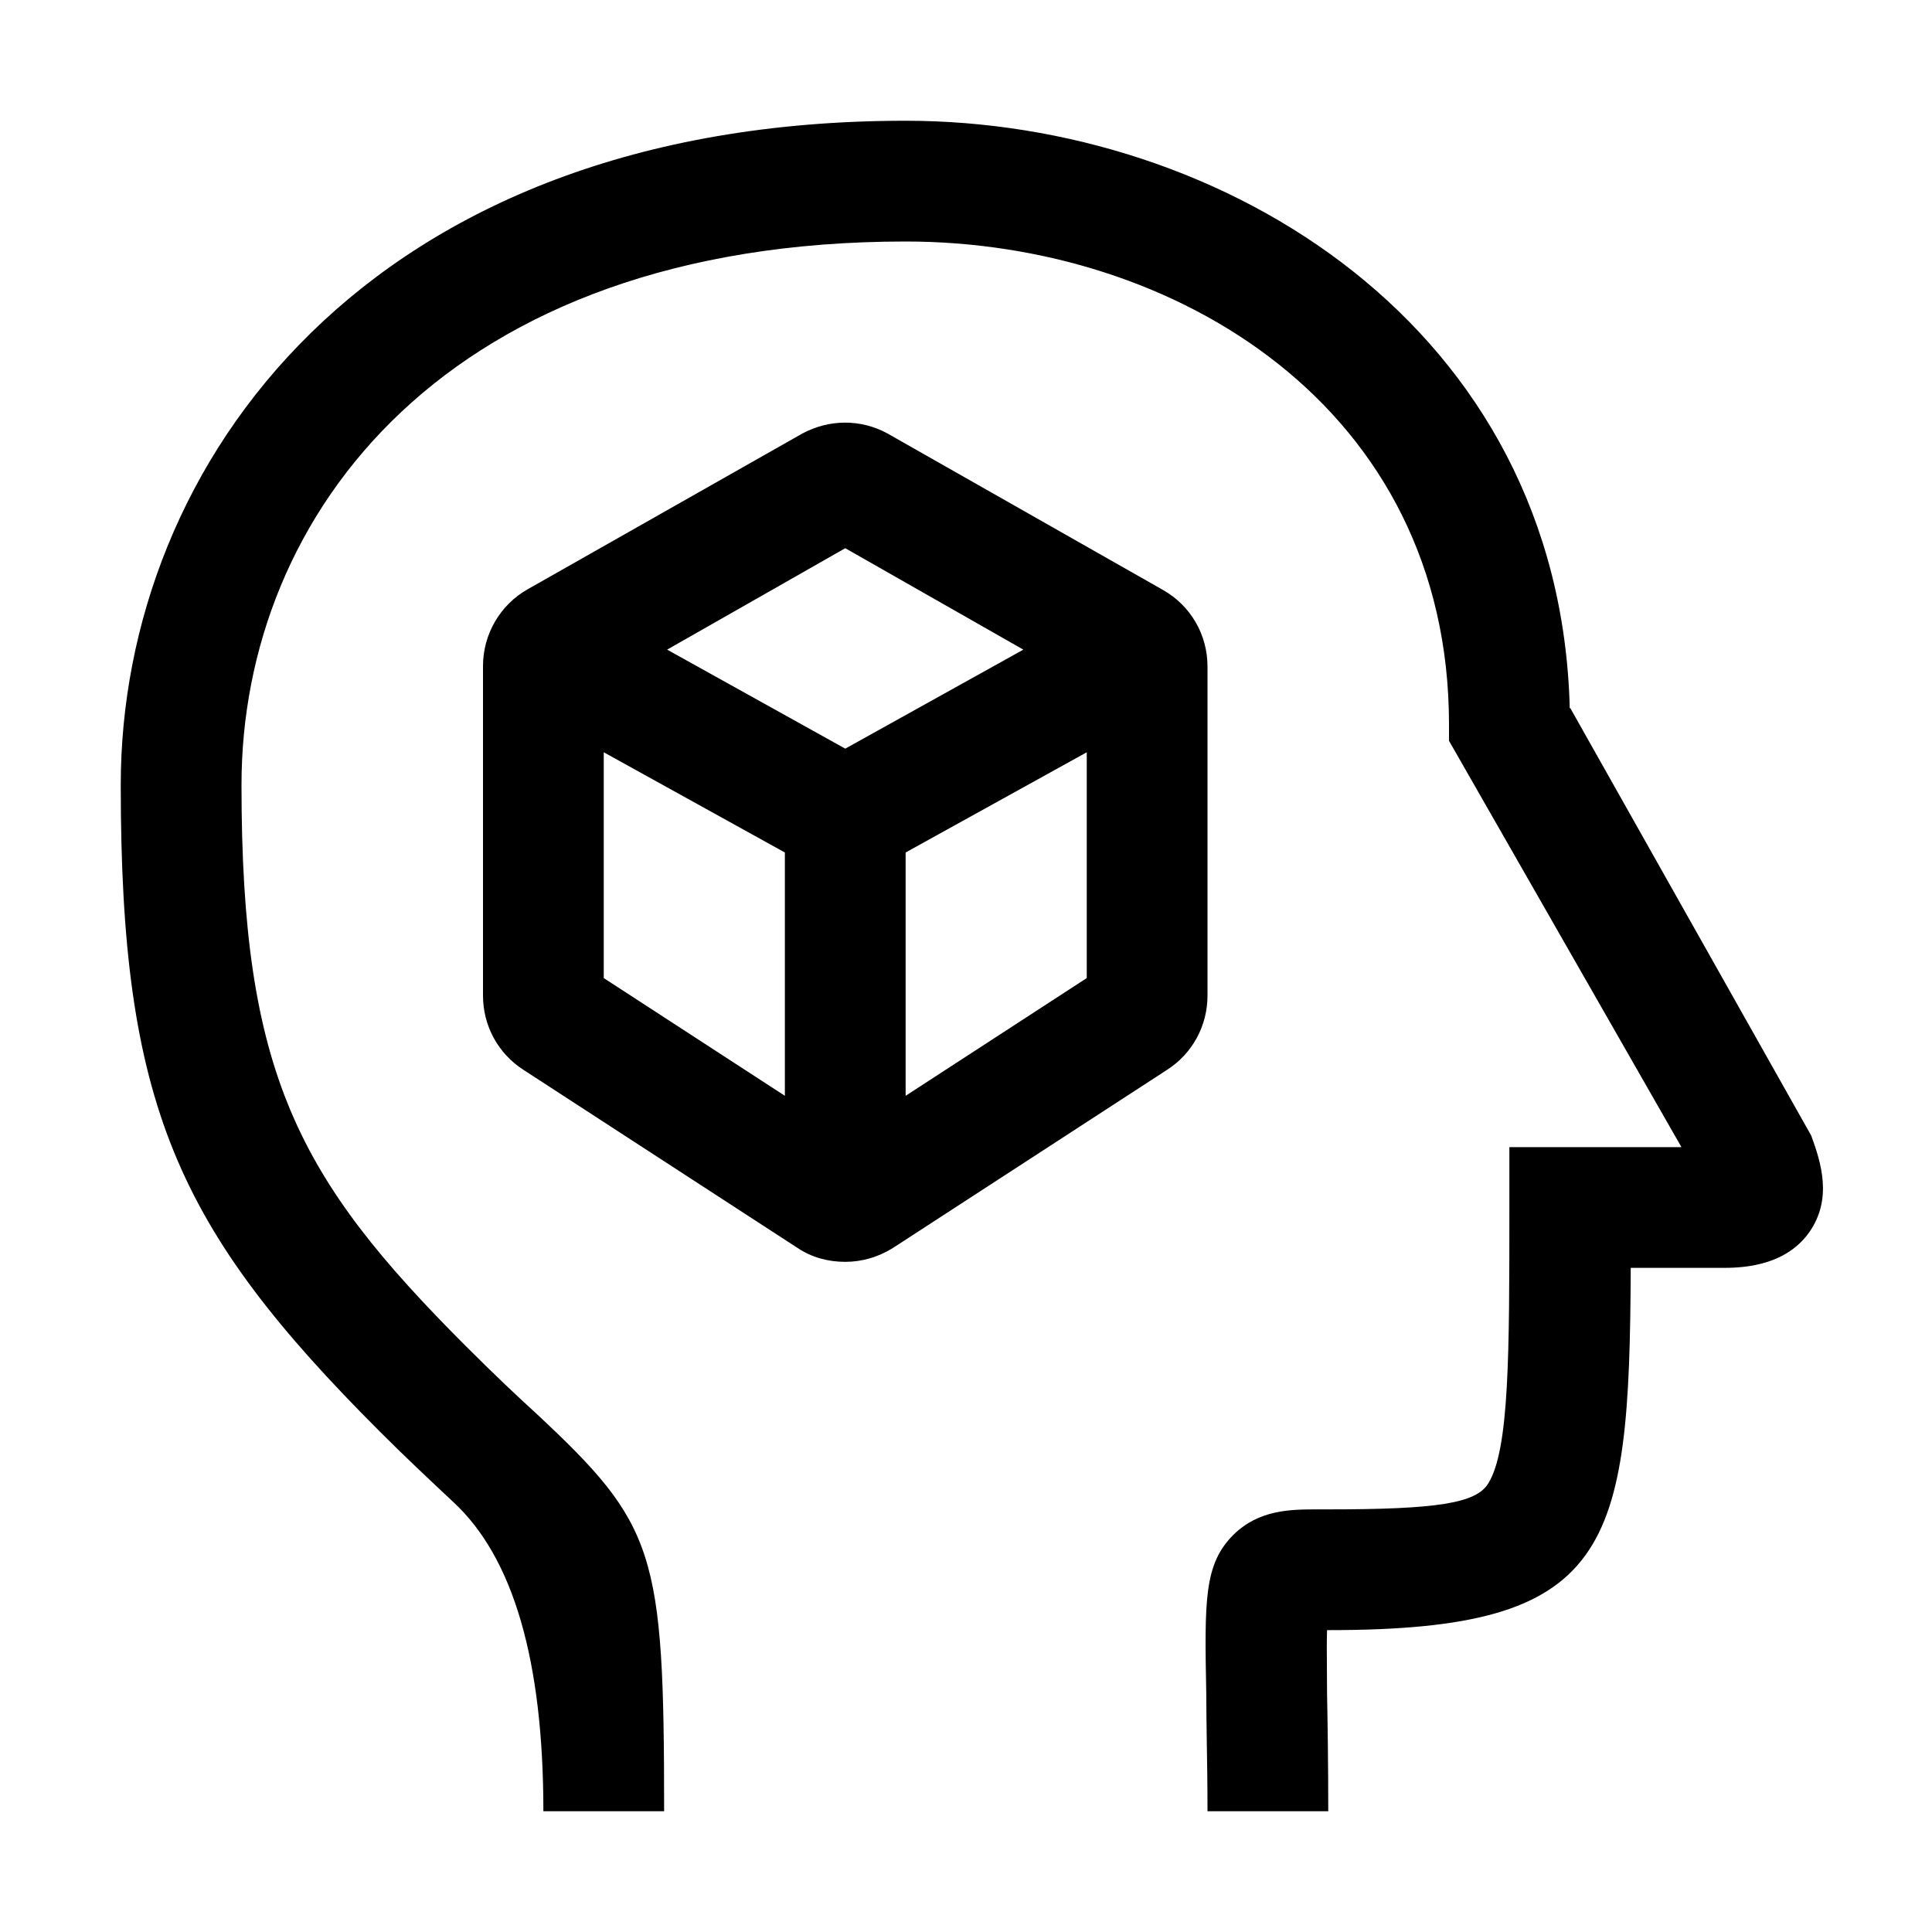 <svg viewBox="0 0 32 32" xmlns="http://www.w3.org/2000/svg">
<path d="M15 2C20.26 2 25.84 5.41 26 11.73H26.01L30 18.81C30.16 19.25 30.36 19.86 29.96 20.42C29.54 21 28.79 21 28.51 21H27.01C26.99 25.7 26.69 27 22.01 27H21.98C21.974 27.183 21.976 27.404 21.978 27.645C21.979 27.772 21.98 27.905 21.98 28.04C21.99 28.56 22 29.2 22 30H20C20 29.569 19.994 29.183 19.988 28.839C19.984 28.56 19.98 28.308 19.98 28.08C19.95 26.5 19.94 25.91 20.43 25.42C20.86 25 21.38 25 21.84 25H22C23.8 25 24.45 24.9 24.65 24.57C25 24.01 25 22.42 25 20V19H27.85L24 12.27V12C24 6.75 19.47 4 15 4C7.4 4 4 8.52 4 13C4 17.78 4.93 19.51 7.71 22.29C8.17 22.75 8.55 23.11 8.88 23.41C10.86 25.26 11 25.69 11 30H9C9 27.507 8.503 25.8 7.51 24.88C7.458 24.831 7.405 24.781 7.35 24.73C7.046 24.444 6.697 24.117 6.29 23.71C2.92 20.34 2 18.3 2 13C2 7.7 6.07 2 15 2Z"/>
<path fill-rule="evenodd" clip-rule="evenodd" d="M19.26 9.77C19.72 10.03 20 10.51 20 11.04V16.49C20 16.99 19.75 17.45 19.33 17.72L14.79 20.67C14.55 20.82 14.28 20.9 14 20.9C13.72 20.9 13.45 20.83 13.21 20.67L8.67 17.72C8.25 17.45 8 16.99 8 16.49V11.03C8 10.51 8.28 10.02 8.74 9.76L13.29 7.18C13.74 6.94 14.26 6.94 14.7 7.18L19.26 9.77ZM16.95 10.76L14 9.08L11.05 10.76L14 12.4L16.95 10.76ZM13 14.12L10 12.46V16.2L13 18.15V14.12ZM15 14.12V18.15L18 16.2V12.46L15 14.12Z"/>
</svg>